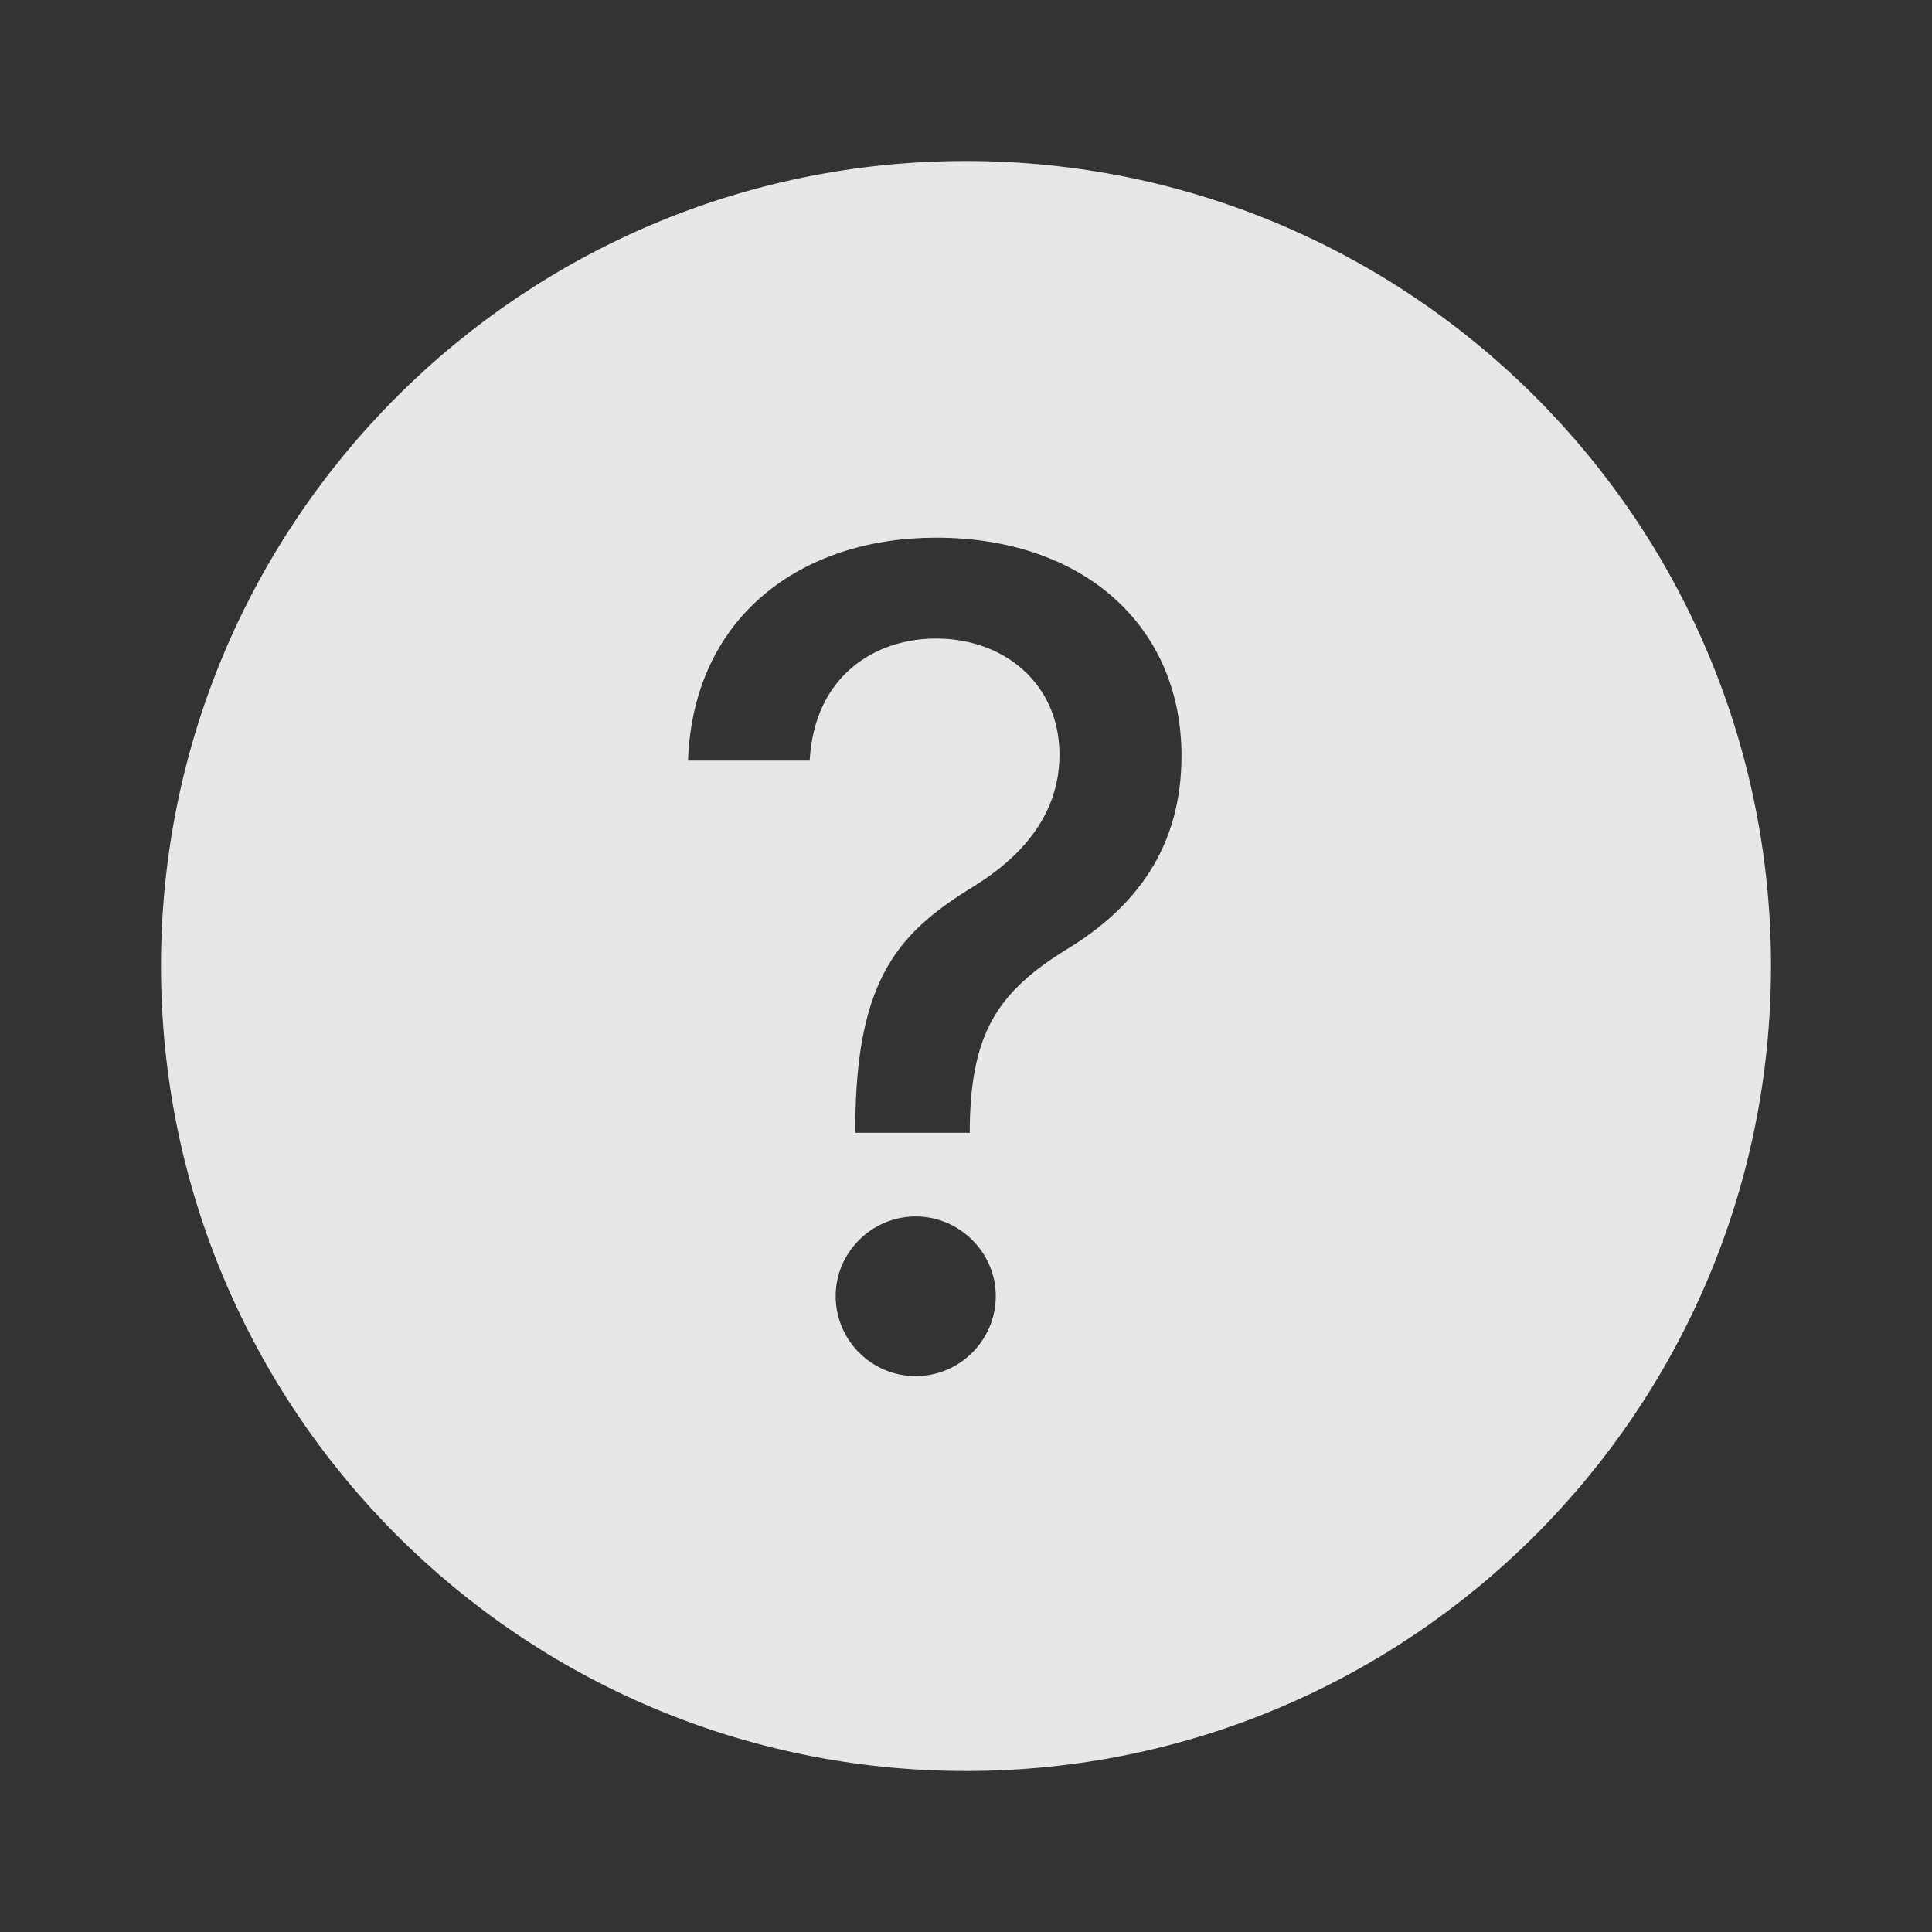<svg width="24" height="24" viewBox="0 0 24 24" fill="none" xmlns="http://www.w3.org/2000/svg">
<rect x="0" y="0" width="24" height="24" fill="#333333" stroke="none"/>
<g opacity="0.88">
<path fill-rule="evenodd" clip-rule="evenodd" d="M12 22C17.523 22 22 17.523 22 12C22 6.477 17.523 2 12 2C6.477 2 2 6.477 2 12C2 17.523 6.477 22 12 22ZM12.047 14.072H10.625V13.977C10.635 12.133 11.182 11.571 12.107 11.004C12.698 10.636 13.161 10.114 13.161 9.374C13.161 8.494 12.474 7.932 11.629 7.932C10.869 7.932 10.118 8.394 10.058 9.448H8.547C8.612 7.658 9.954 6.679 11.629 6.679C13.454 6.679 14.677 7.773 14.677 9.388C14.677 10.507 14.13 11.263 13.24 11.8C12.395 12.322 12.067 12.834 12.047 13.977V14.072ZM12.37 16.1C12.37 16.652 11.918 17.095 11.376 17.095C10.829 17.095 10.381 16.652 10.381 16.1C10.381 15.558 10.829 15.111 11.376 15.111C11.918 15.111 12.37 15.558 12.37 16.1Z" fill="white"/>
</g>
</svg>
